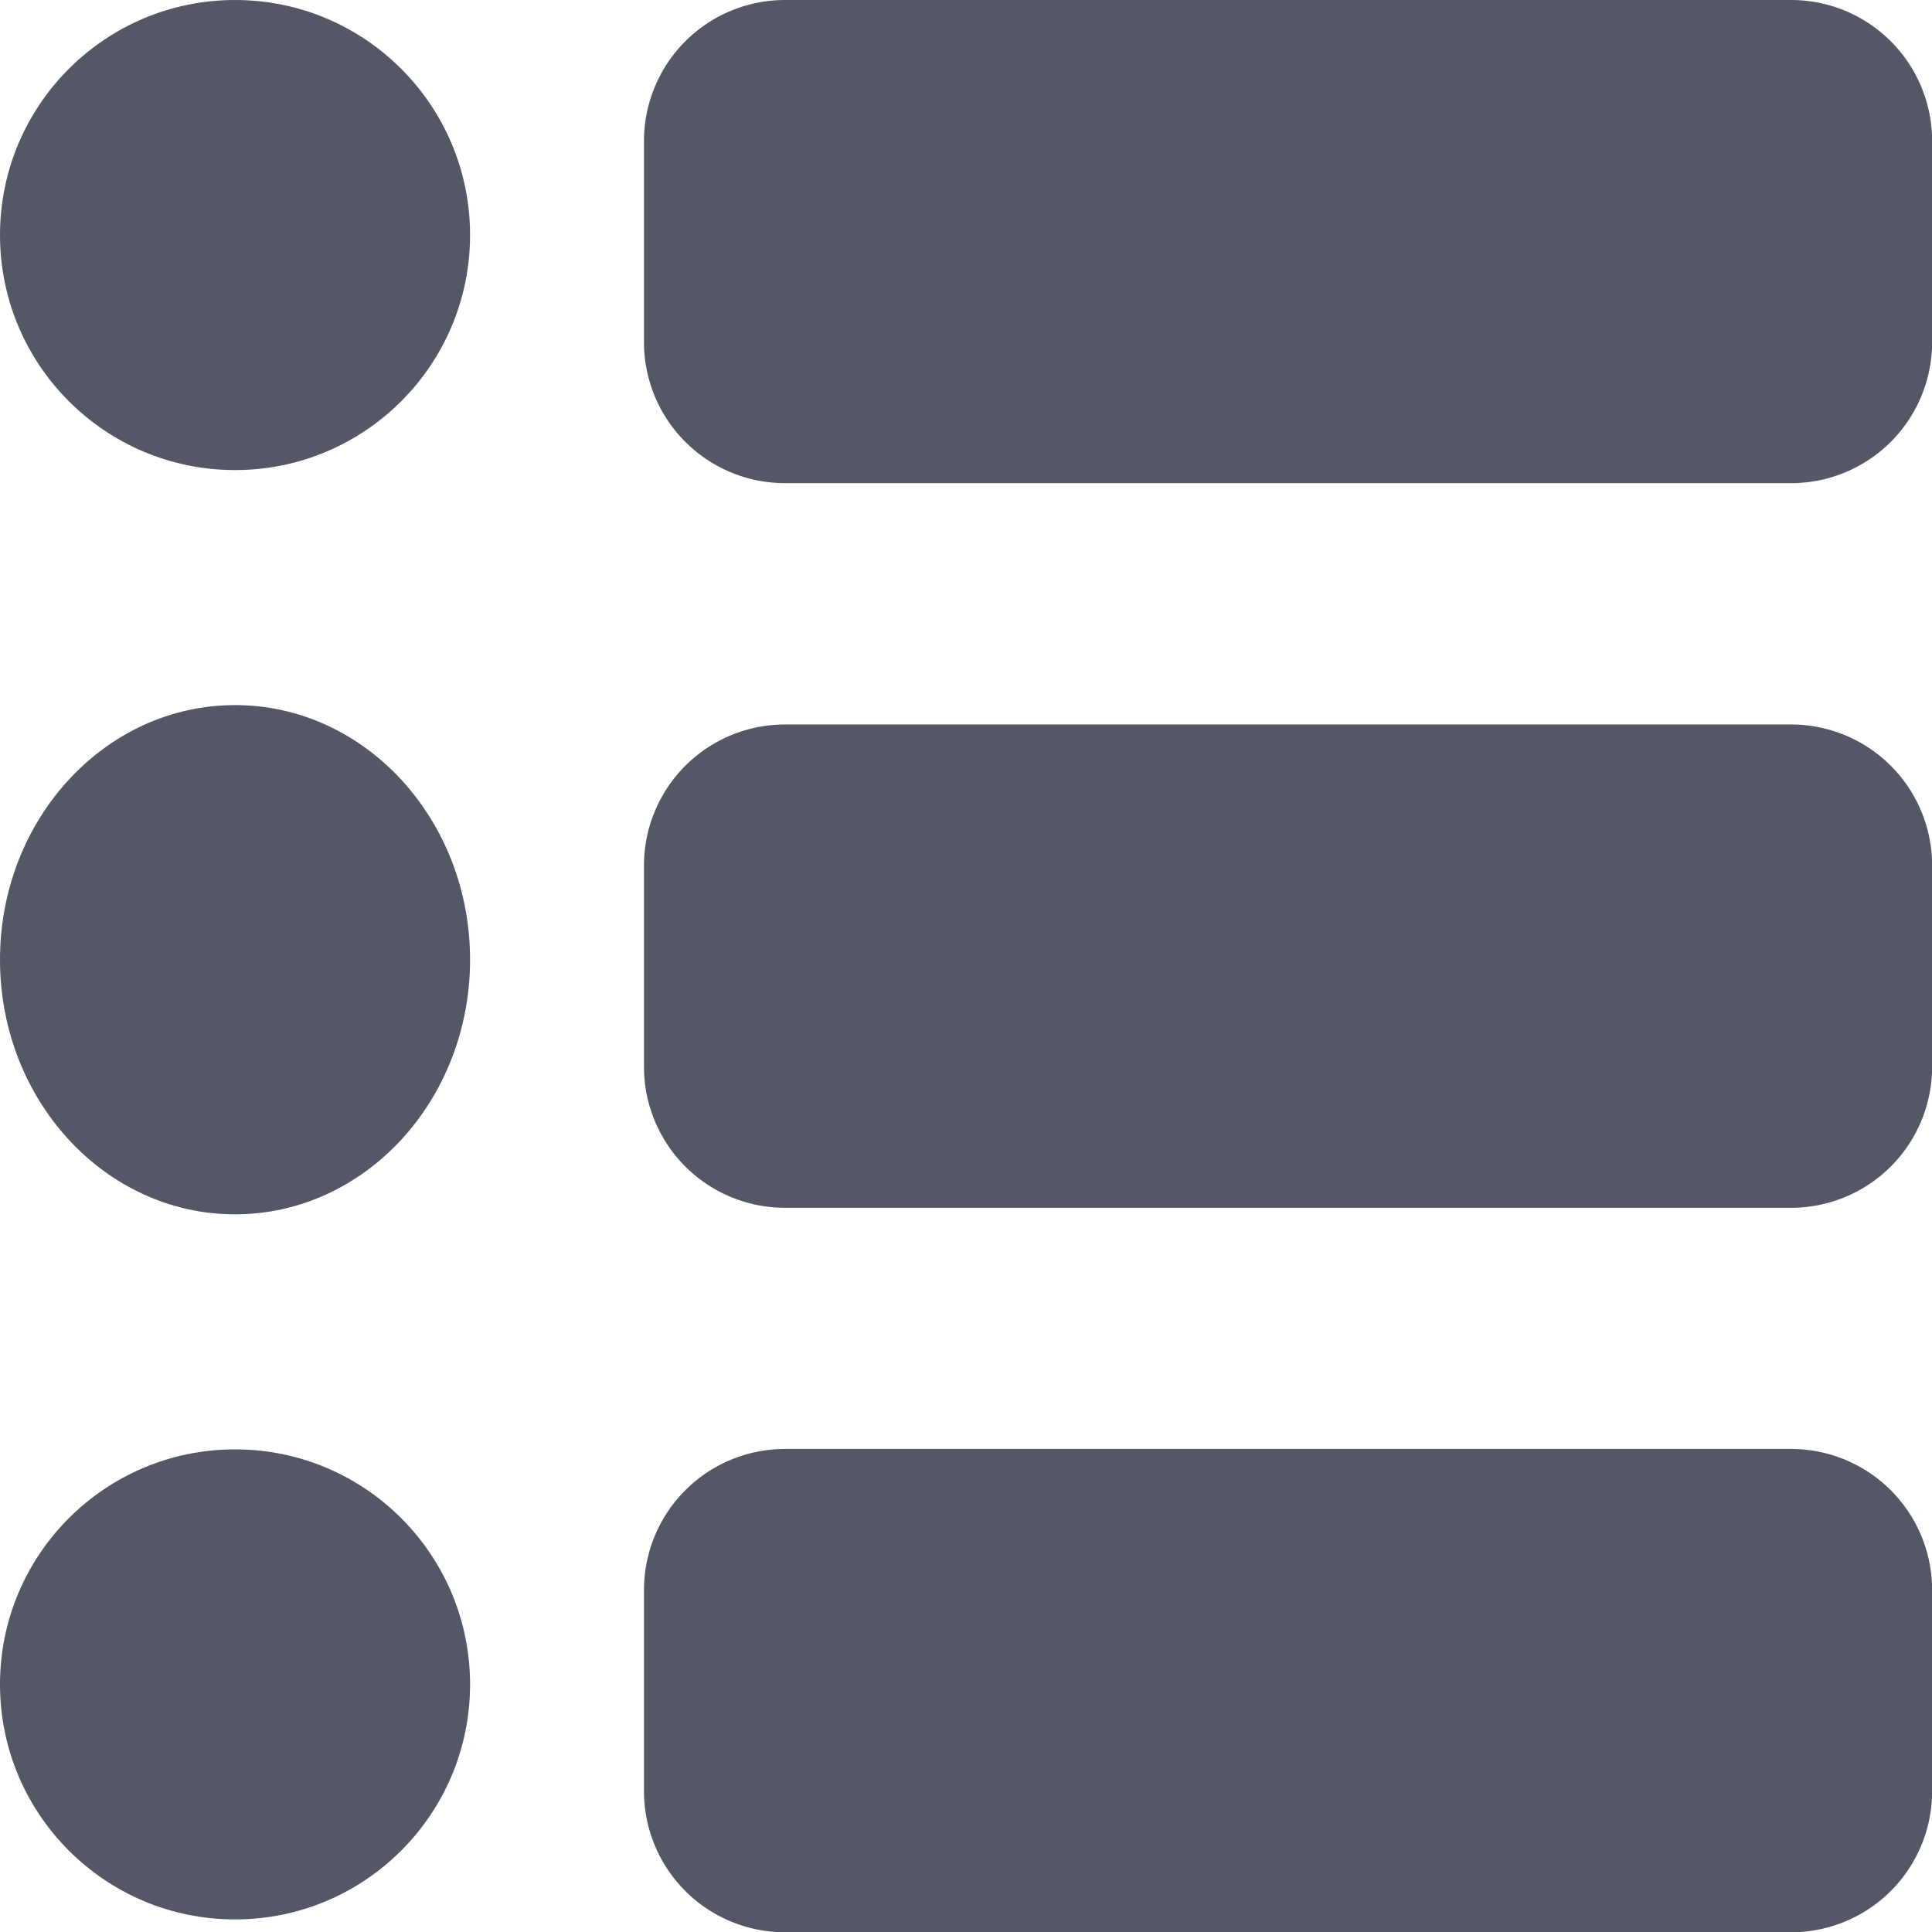 <svg id="bullet-form" xmlns="http://www.w3.org/2000/svg" width="49.321" height="49.321" viewBox="0 0 49.321 49.321">
  <path id="Path_498" data-name="Path 498" d="M37.284,9H11.6A3.6,3.6,0,0,0,8,12.6v5.138a3.6,3.6,0,0,0,3.6,3.6H37.284a3.6,3.6,0,0,0,3.6-3.6V12.6A3.6,3.6,0,0,0,37.284,9Z" transform="translate(8.44 9.495)" fill="#545766"/>
  <path id="Path_499" data-name="Path 499" d="M37.284,18H11.6A3.6,3.6,0,0,0,8,21.6v5.138a3.6,3.6,0,0,0,3.6,3.6H37.284a3.6,3.6,0,0,0,3.6-3.6V21.6A3.6,3.6,0,0,0,37.284,18Z" transform="translate(8.44 18.99)" fill="#545766"/>
  <ellipse id="Ellipse_3" data-name="Ellipse 3" cx="6" cy="6.5" rx="6" ry="6.5" transform="translate(0 18)" fill="#545766"/>
  <path id="Path_500" data-name="Path 500" d="M37.284,0H11.6A3.6,3.6,0,0,0,8,3.6V8.734a3.6,3.6,0,0,0,3.6,3.6H37.284a3.6,3.6,0,0,0,3.6-3.6V3.6A3.6,3.6,0,0,0,37.284,0Z" transform="translate(8.44)" fill="#545766"/>
  <circle id="Ellipse_4" data-name="Ellipse 4" cx="6" cy="6" r="6" fill="#545766"/>
  <circle id="Ellipse_5" data-name="Ellipse 5" cx="6" cy="6" r="6" transform="translate(0 37)" fill="#545766"/>
</svg>
